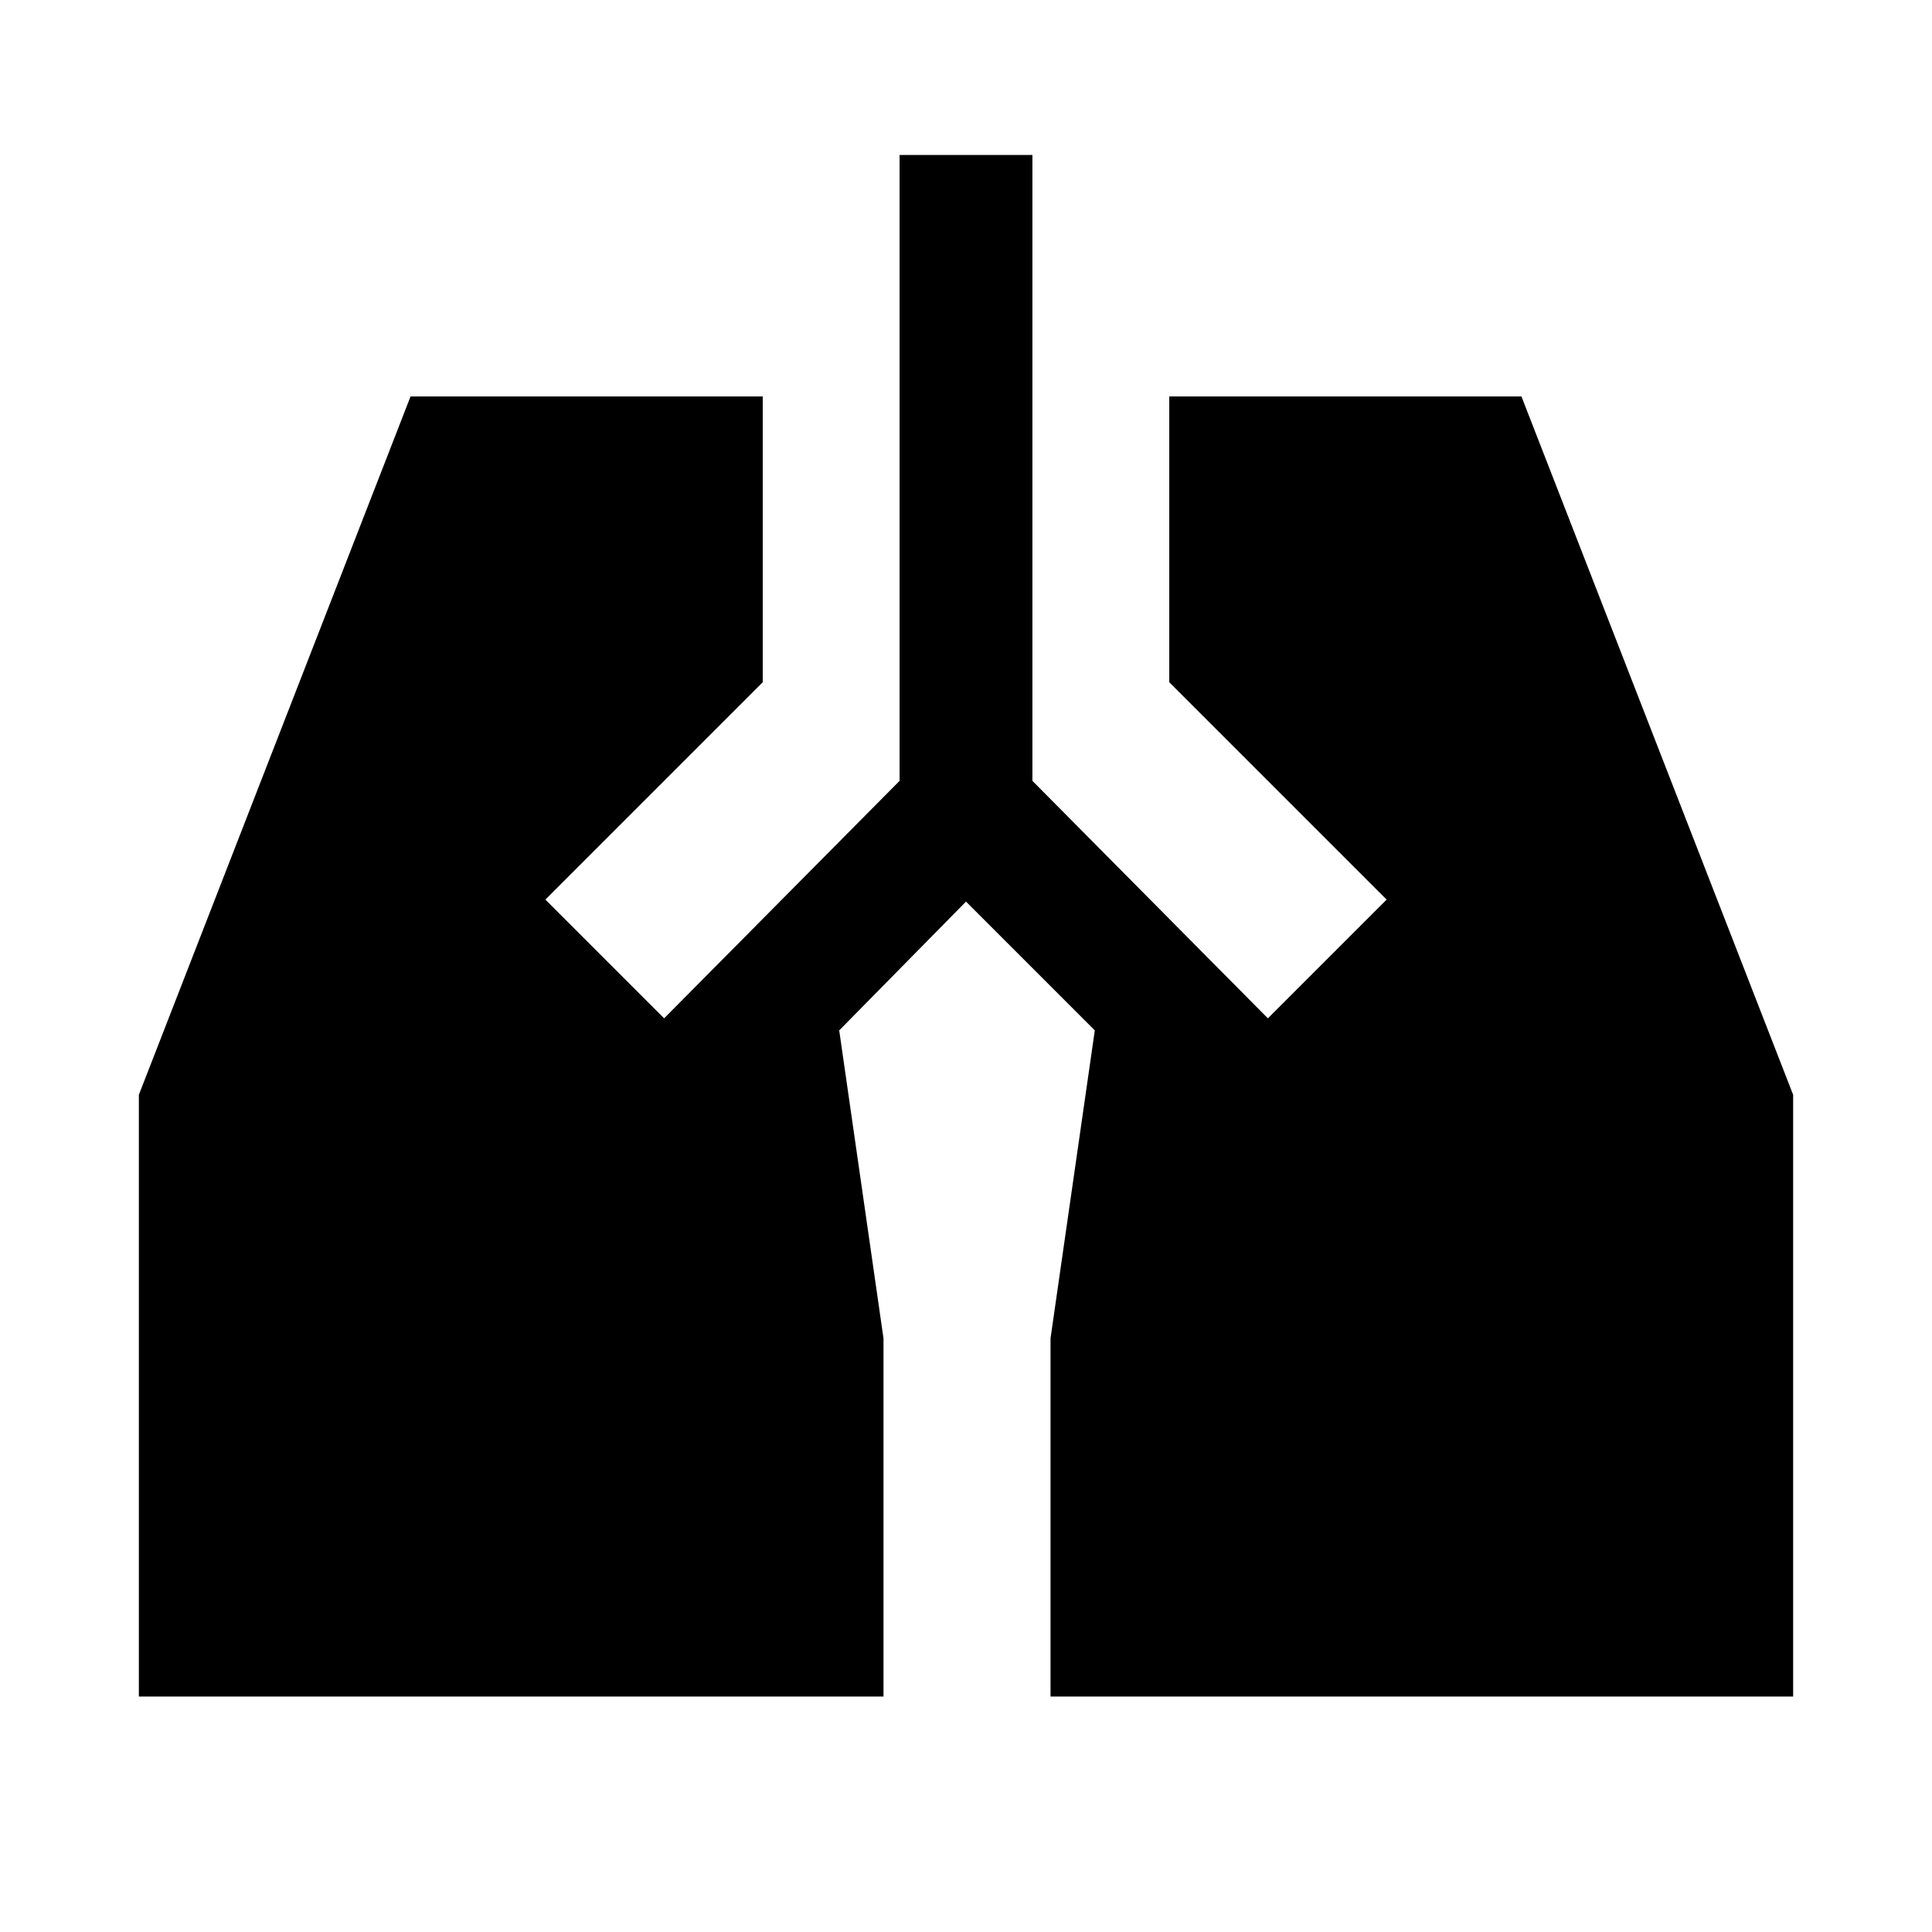 <svg xmlns="http://www.w3.org/2000/svg" height="48" width="48"><path d="M22.35 3.85h3.3V19.4l5.85 5.9 2.95-2.95-5.4-5.4v-7.1h8.75l6.75 17.35v14.95H26.1v-8.9l1.1-7.65-3.2-3.2-3.15 3.2 1.1 7.65v8.9H3.45V27.2L10.2 9.85h8.75v7.1l-5.4 5.4 2.95 2.95 5.85-5.9Z"/></svg>